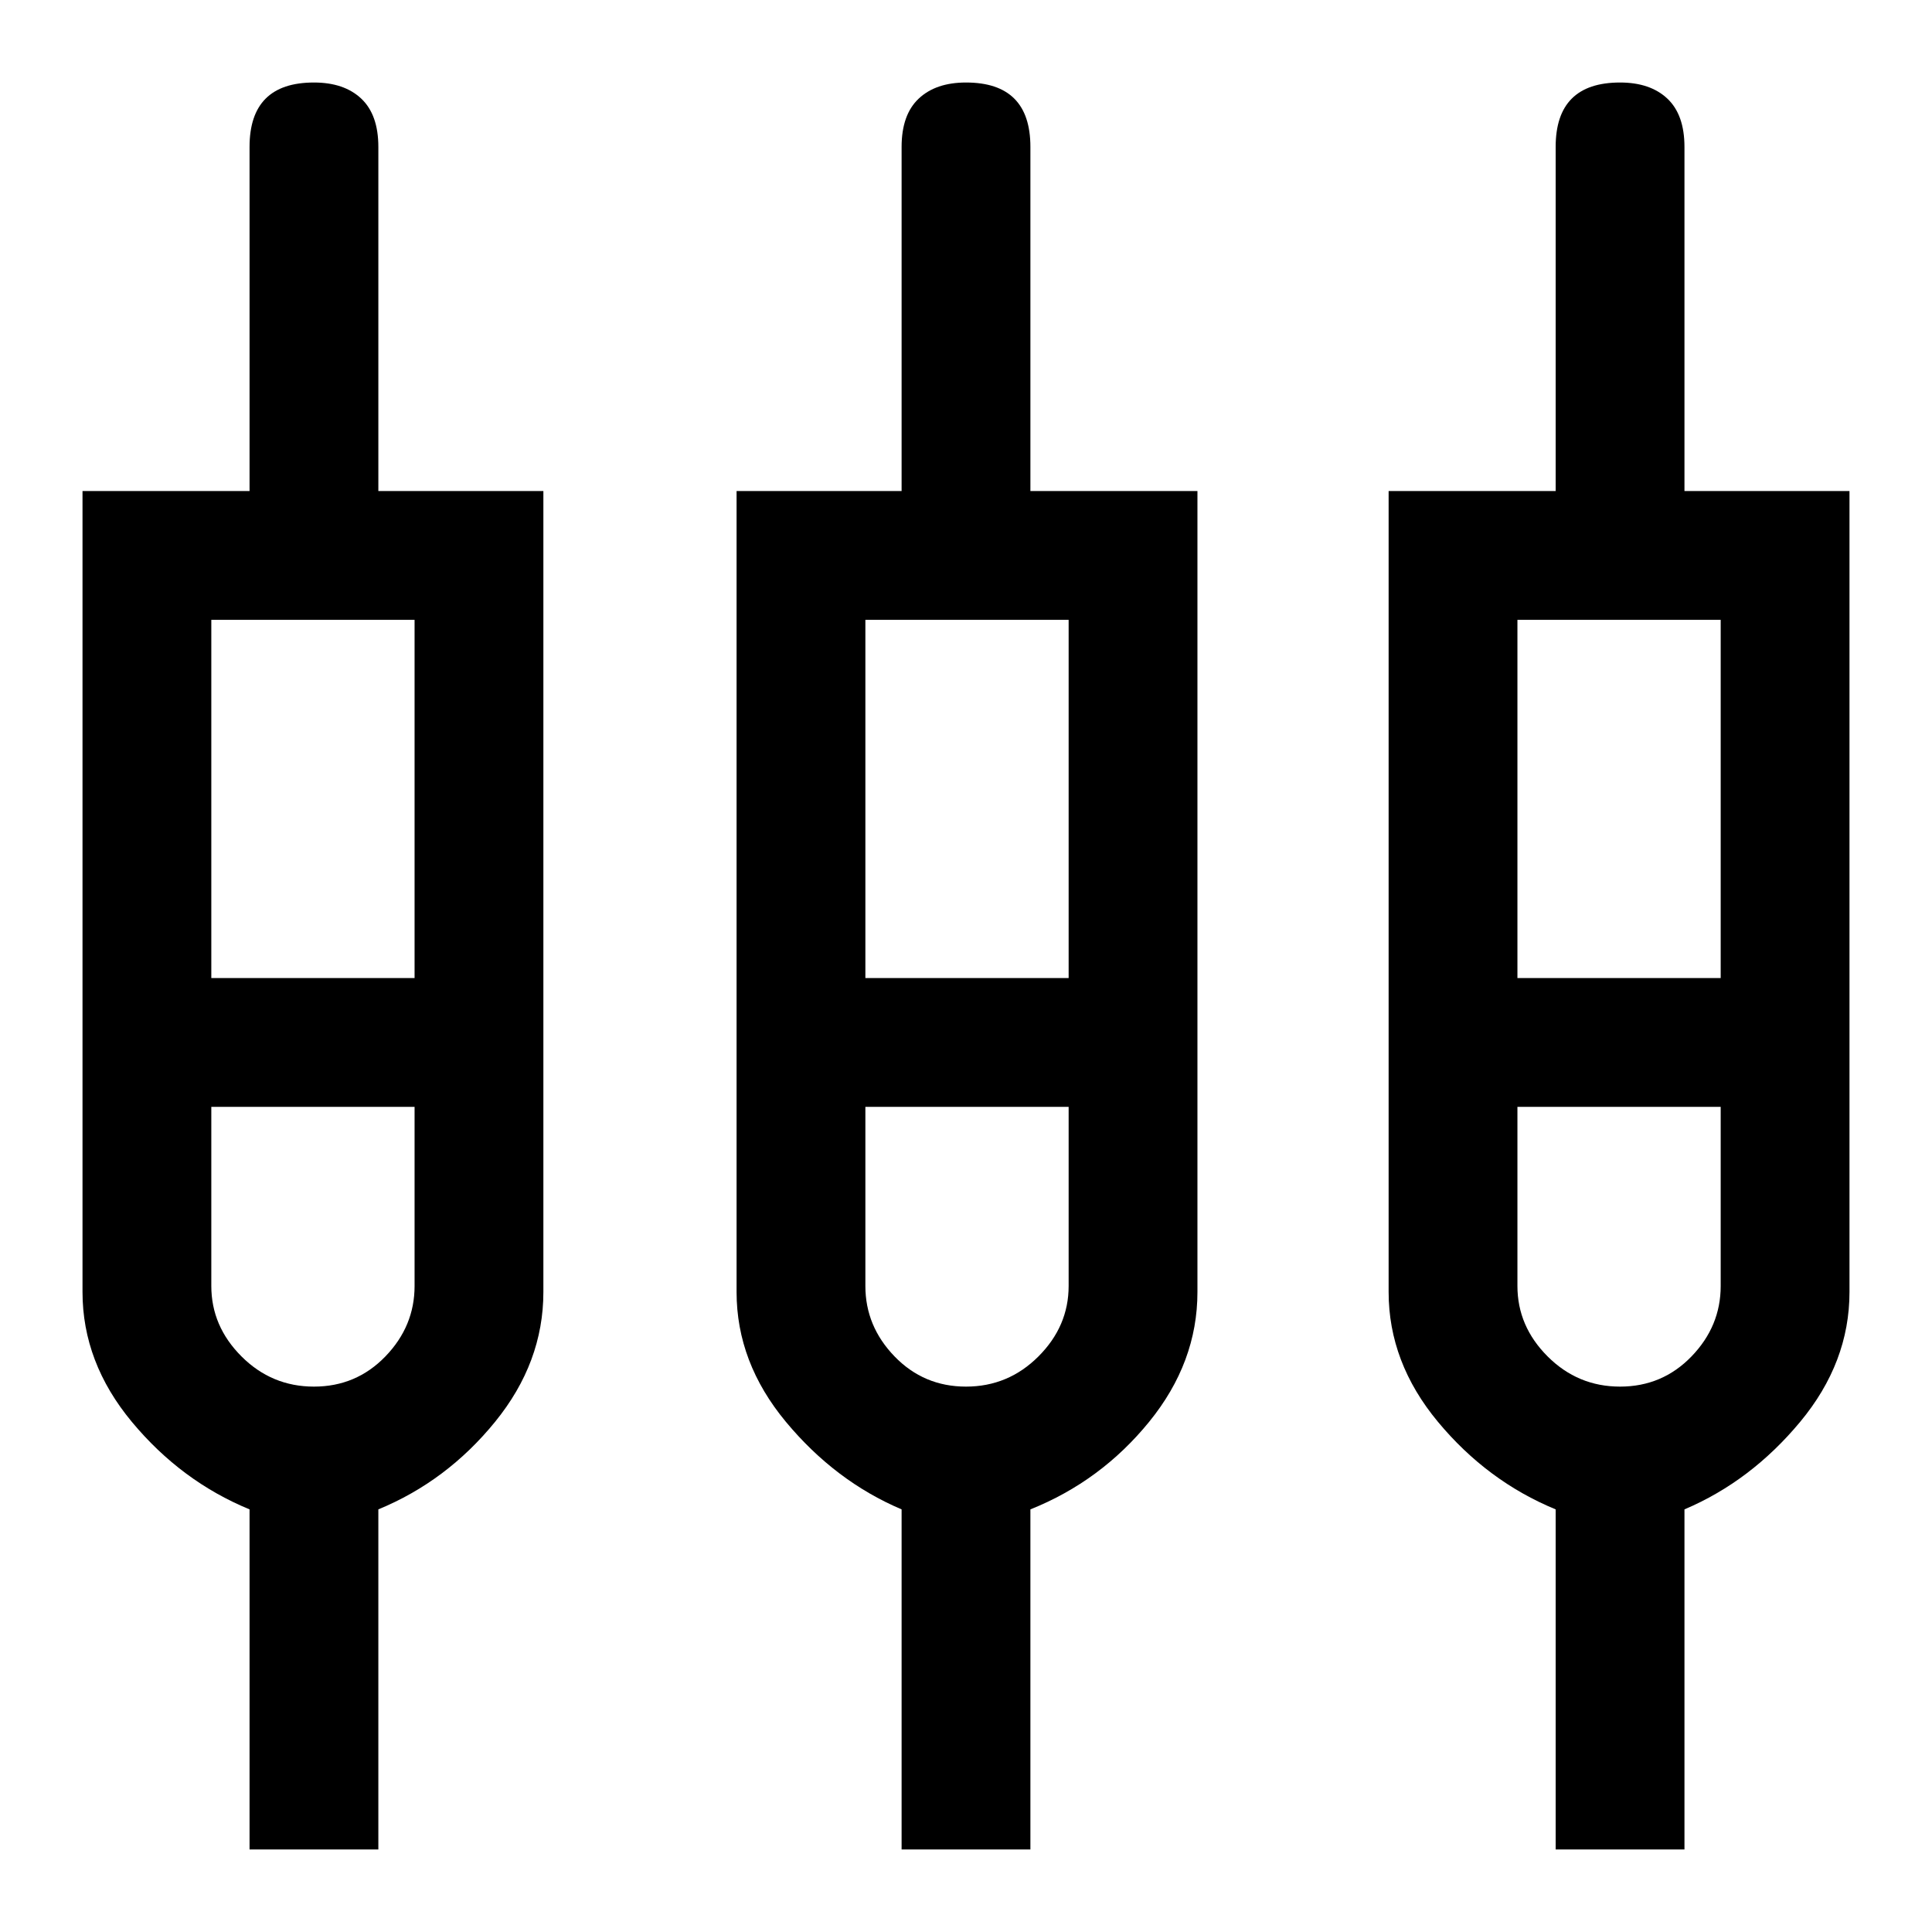 <svg xmlns="http://www.w3.org/2000/svg" height="48" width="48"><path d="M6.2 45.95V37.5q-1.7-.7-2.925-2.175Q2.05 33.85 2.05 32.1V12.2H6.2V3.65q0-.8.4-1.2.4-.4 1.2-.4.75 0 1.175.4.425.4.425 1.2v8.55h4.1v19.9q0 1.75-1.2 3.225T9.4 37.5v8.45Zm16.2 0V37.5q-1.65-.7-2.875-2.175Q18.3 33.85 18.3 32.1V12.2h4.1V3.65q0-.8.425-1.2.425-.4 1.175-.4.8 0 1.2.4.4.4.4 1.2v8.55h4.15v19.9q0 1.75-1.2 3.225T25.6 37.5v8.45Zm16.25 0V37.5q-1.7-.7-2.925-2.175Q34.5 33.85 34.5 32.1V12.2h4.15V3.65q0-.8.4-1.2.4-.4 1.2-.4.75 0 1.175.4.425.4.425 1.2v8.55h4.1v19.9q0 1.75-1.225 3.225T41.85 37.5v8.45ZM5.25 15.4v8.9h5.05v-8.9Zm16.25 0v8.9h5.05v-8.9Zm16.2 0v8.9h5.05v-8.9ZM7.8 34.45q1.05 0 1.775-.75.725-.75.725-1.75V27.5H5.25v4.45q0 1 .75 1.75t1.8.75Zm16.2 0q1.05 0 1.8-.75t.75-1.75V27.5H21.5v4.45q0 1 .725 1.75t1.775.75Zm16.25 0q1.05 0 1.775-.75.725-.75.725-1.75V27.5H37.7v4.45q0 1 .75 1.75t1.8.75ZM7.8 25.9Zm16.25 0Zm16.2 0Zm-35-1.6h5.05-5.05Zm16.25 0h5.05-5.05Zm16.2 0h5.05-5.05ZM7.8 27.5H5.25h5.05-2.5Zm16.2 0h-2.5 5.05H24Zm16.25 0H37.7h5.05-2.5Z"/></svg>